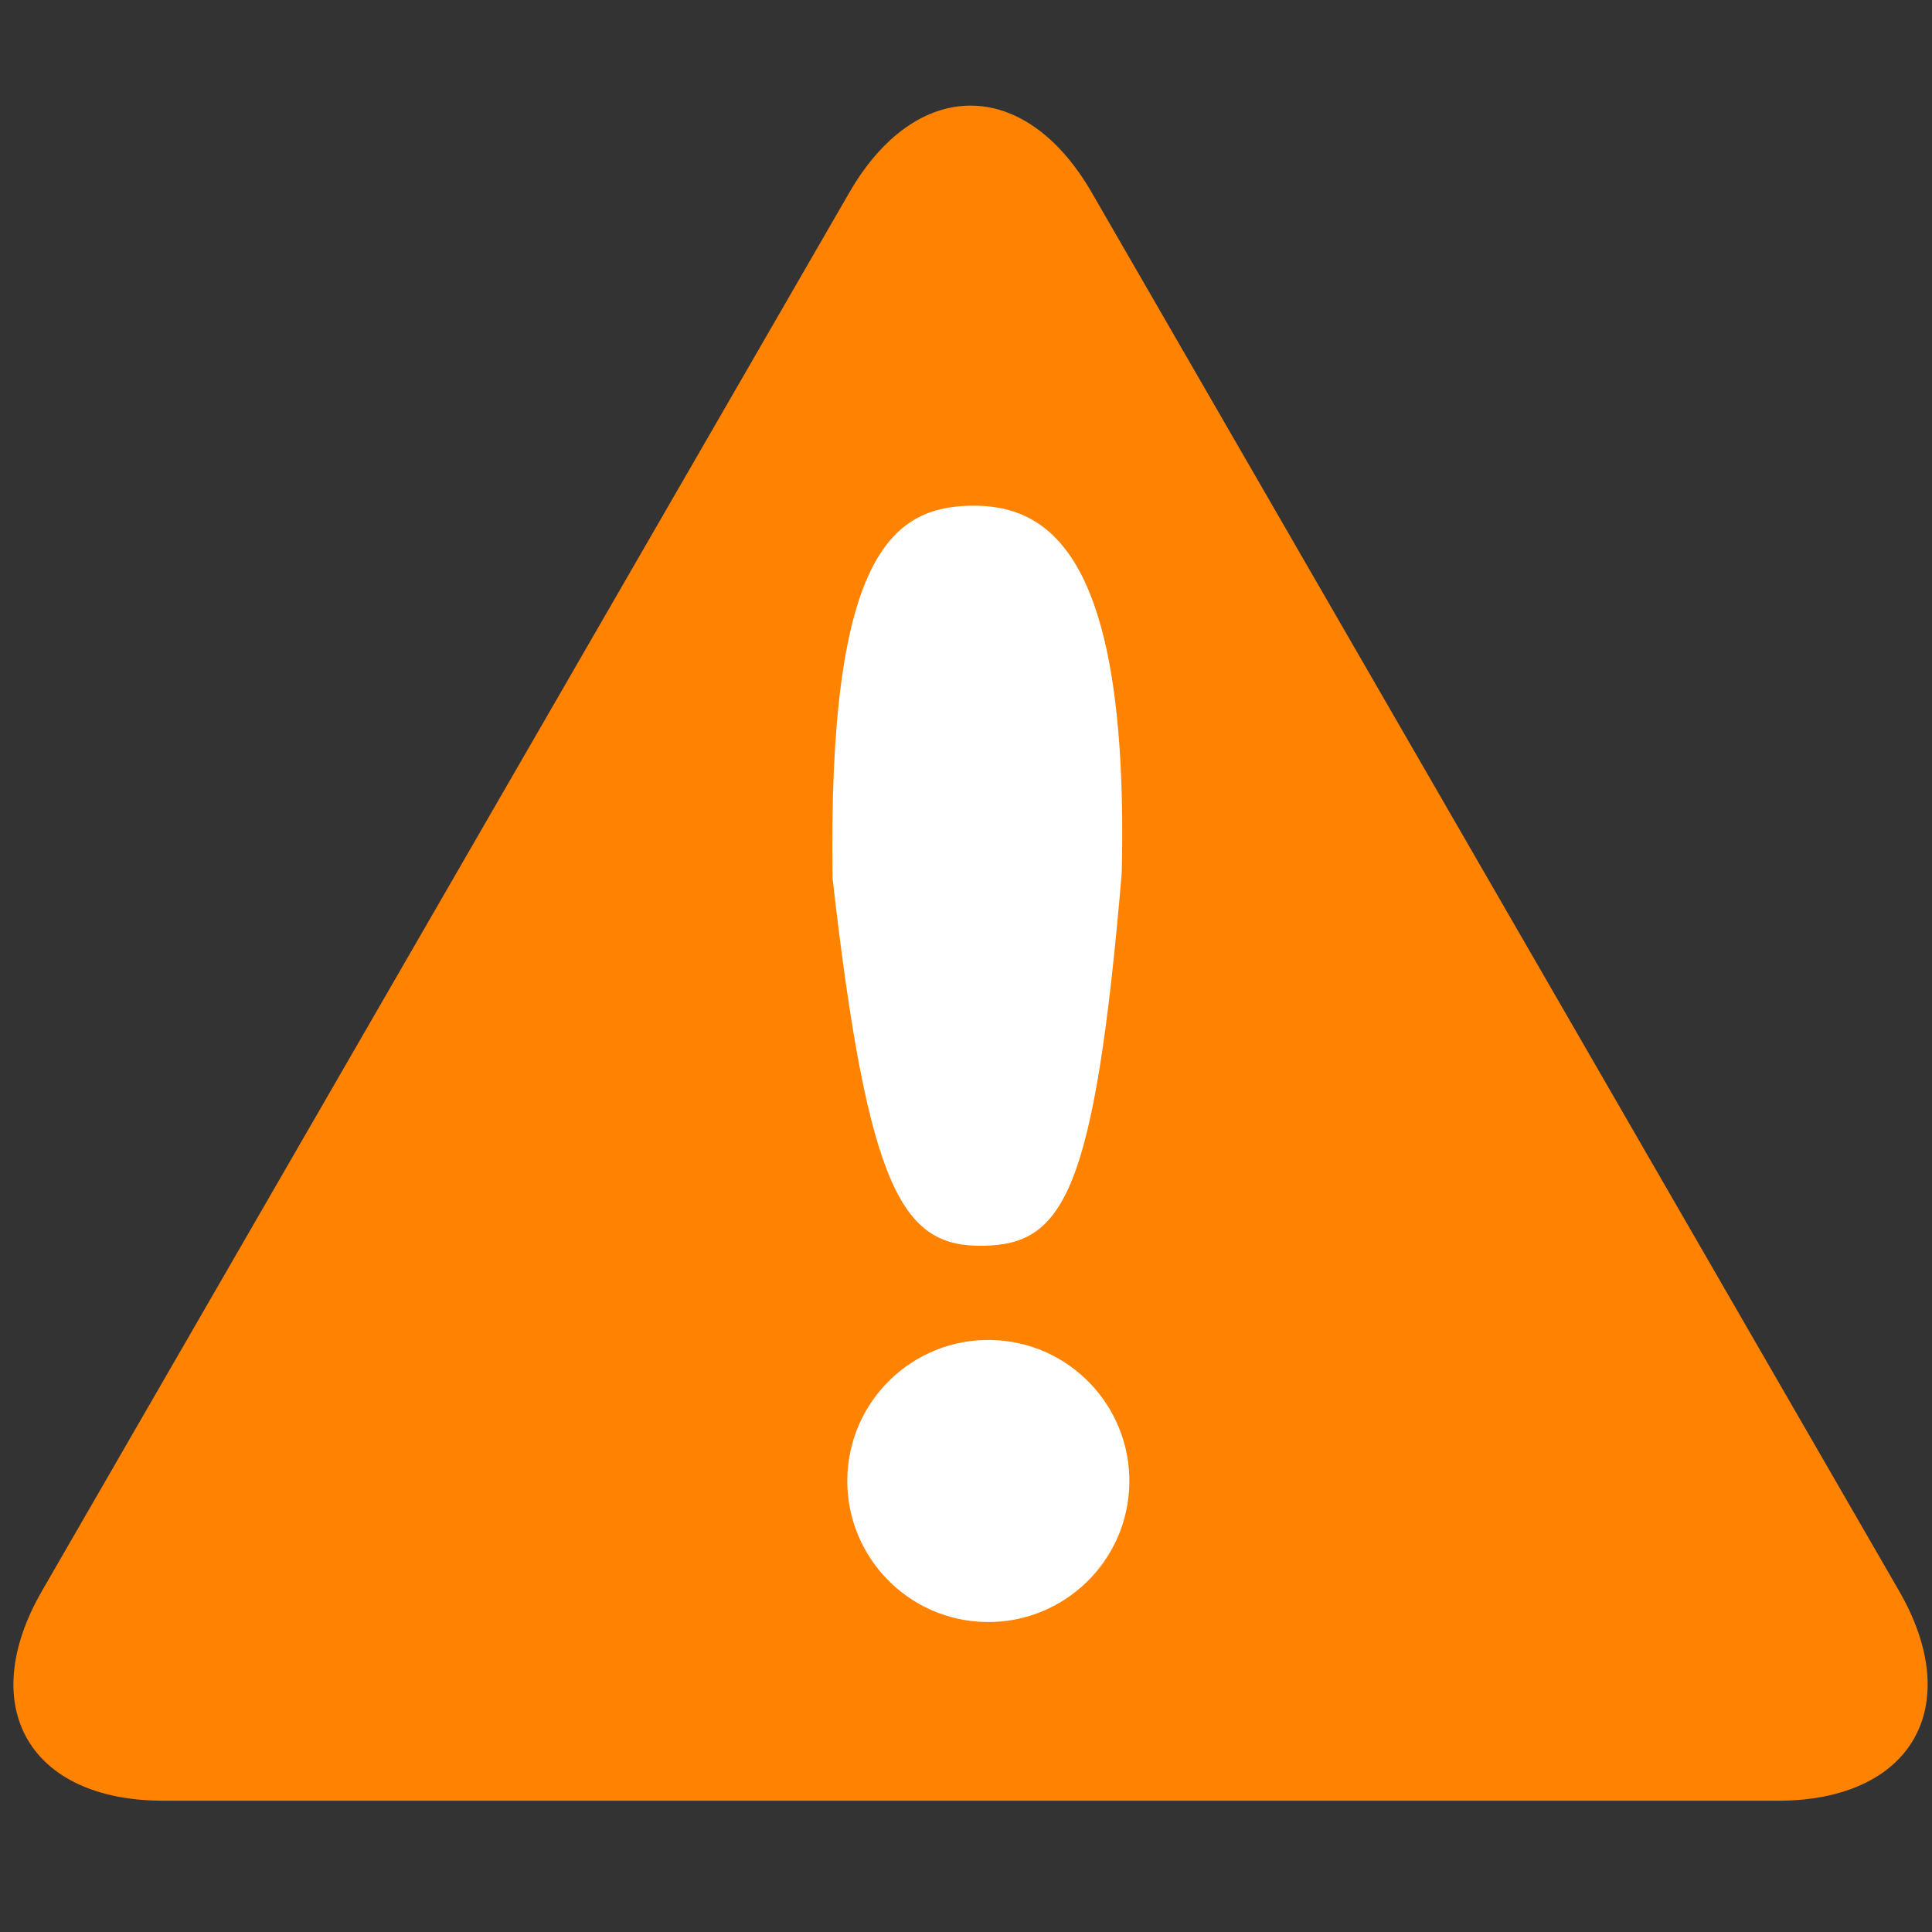 <?xml version="1.0" standalone="no"?>
<!DOCTYPE svg PUBLIC "-//W3C//DTD SVG 1.1//EN" "http://www.w3.org/Graphics/SVG/1.1/DTD/svg11.dtd">
<!--Generator: Xara Designer (www.xara.com), SVG filter version: 6.3.0.23-->
<svg fill="none" fill-rule="evenodd" stroke="black" stroke-width="0.501" stroke-linejoin="bevel" stroke-miterlimit="10" font-family="Times New Roman" font-size="16" style="font-variant-ligatures:none" xmlns:xlink="http://www.w3.org/1999/xlink" xmlns="http://www.w3.org/2000/svg" version="1.1" overflow="visible" width="450pt" height="450pt" viewBox="0 -450 450 450">
 <rect x="0" y="-450" width="450" height="450" fill="#333333" stroke="none"/>
 <defs>
	</defs>
 <g id="Layer 1" transform="scale(1 -1)">
  <g id="Group" stroke-linejoin="miter" stroke-linecap="round" stroke="none">
   <path d="M 442.317,79.474 L 376.533,193.417 C 360.949,220.407 335.654,264.222 320.073,291.212 L 254.286,405.155 C 238.706,432.145 213.41,432.145 197.826,405.155 L 132.042,291.216 C 116.458,264.226 91.163,220.41 75.579,193.421 L 9.795,79.477 C -5.789,52.488 6.859,30.58 38.023,30.58 L 169.594,30.576 C 200.758,30.576 251.35,30.576 282.518,30.576 L 414.085,30.576 C 445.253,30.576 457.901,52.484 442.317,79.474 Z" fill="#ff8200" stroke-width="41.847" marker-start="none" marker-end="none"/>
   <path d="M 226.152,332.21 C 244.741,332.515 263.021,320.255 261.272,246.575 C 254.92,171.835 247.628,160.14 229.038,159.835 C 210.449,159.529 202.268,171.835 193.918,245.47 C 192.818,320.255 207.562,331.905 226.152,332.21 Z" fill="#ffffff" stroke-width="31.199" marker-start="none" marker-end="none"/>
   <path d="M 232.354,137.829 C 250.449,136.641 264.173,120.99 262.984,102.895 C 261.796,84.8 246.145,71.076 228.05,72.265 C 209.955,73.453 196.231,89.104 197.42,107.199 C 198.608,125.294 214.259,139.018 232.354,137.829 Z" fill="#ffffff" stroke-width="33.493" marker-start="none" marker-end="none"/>
  </g>
 </g>
</svg>
